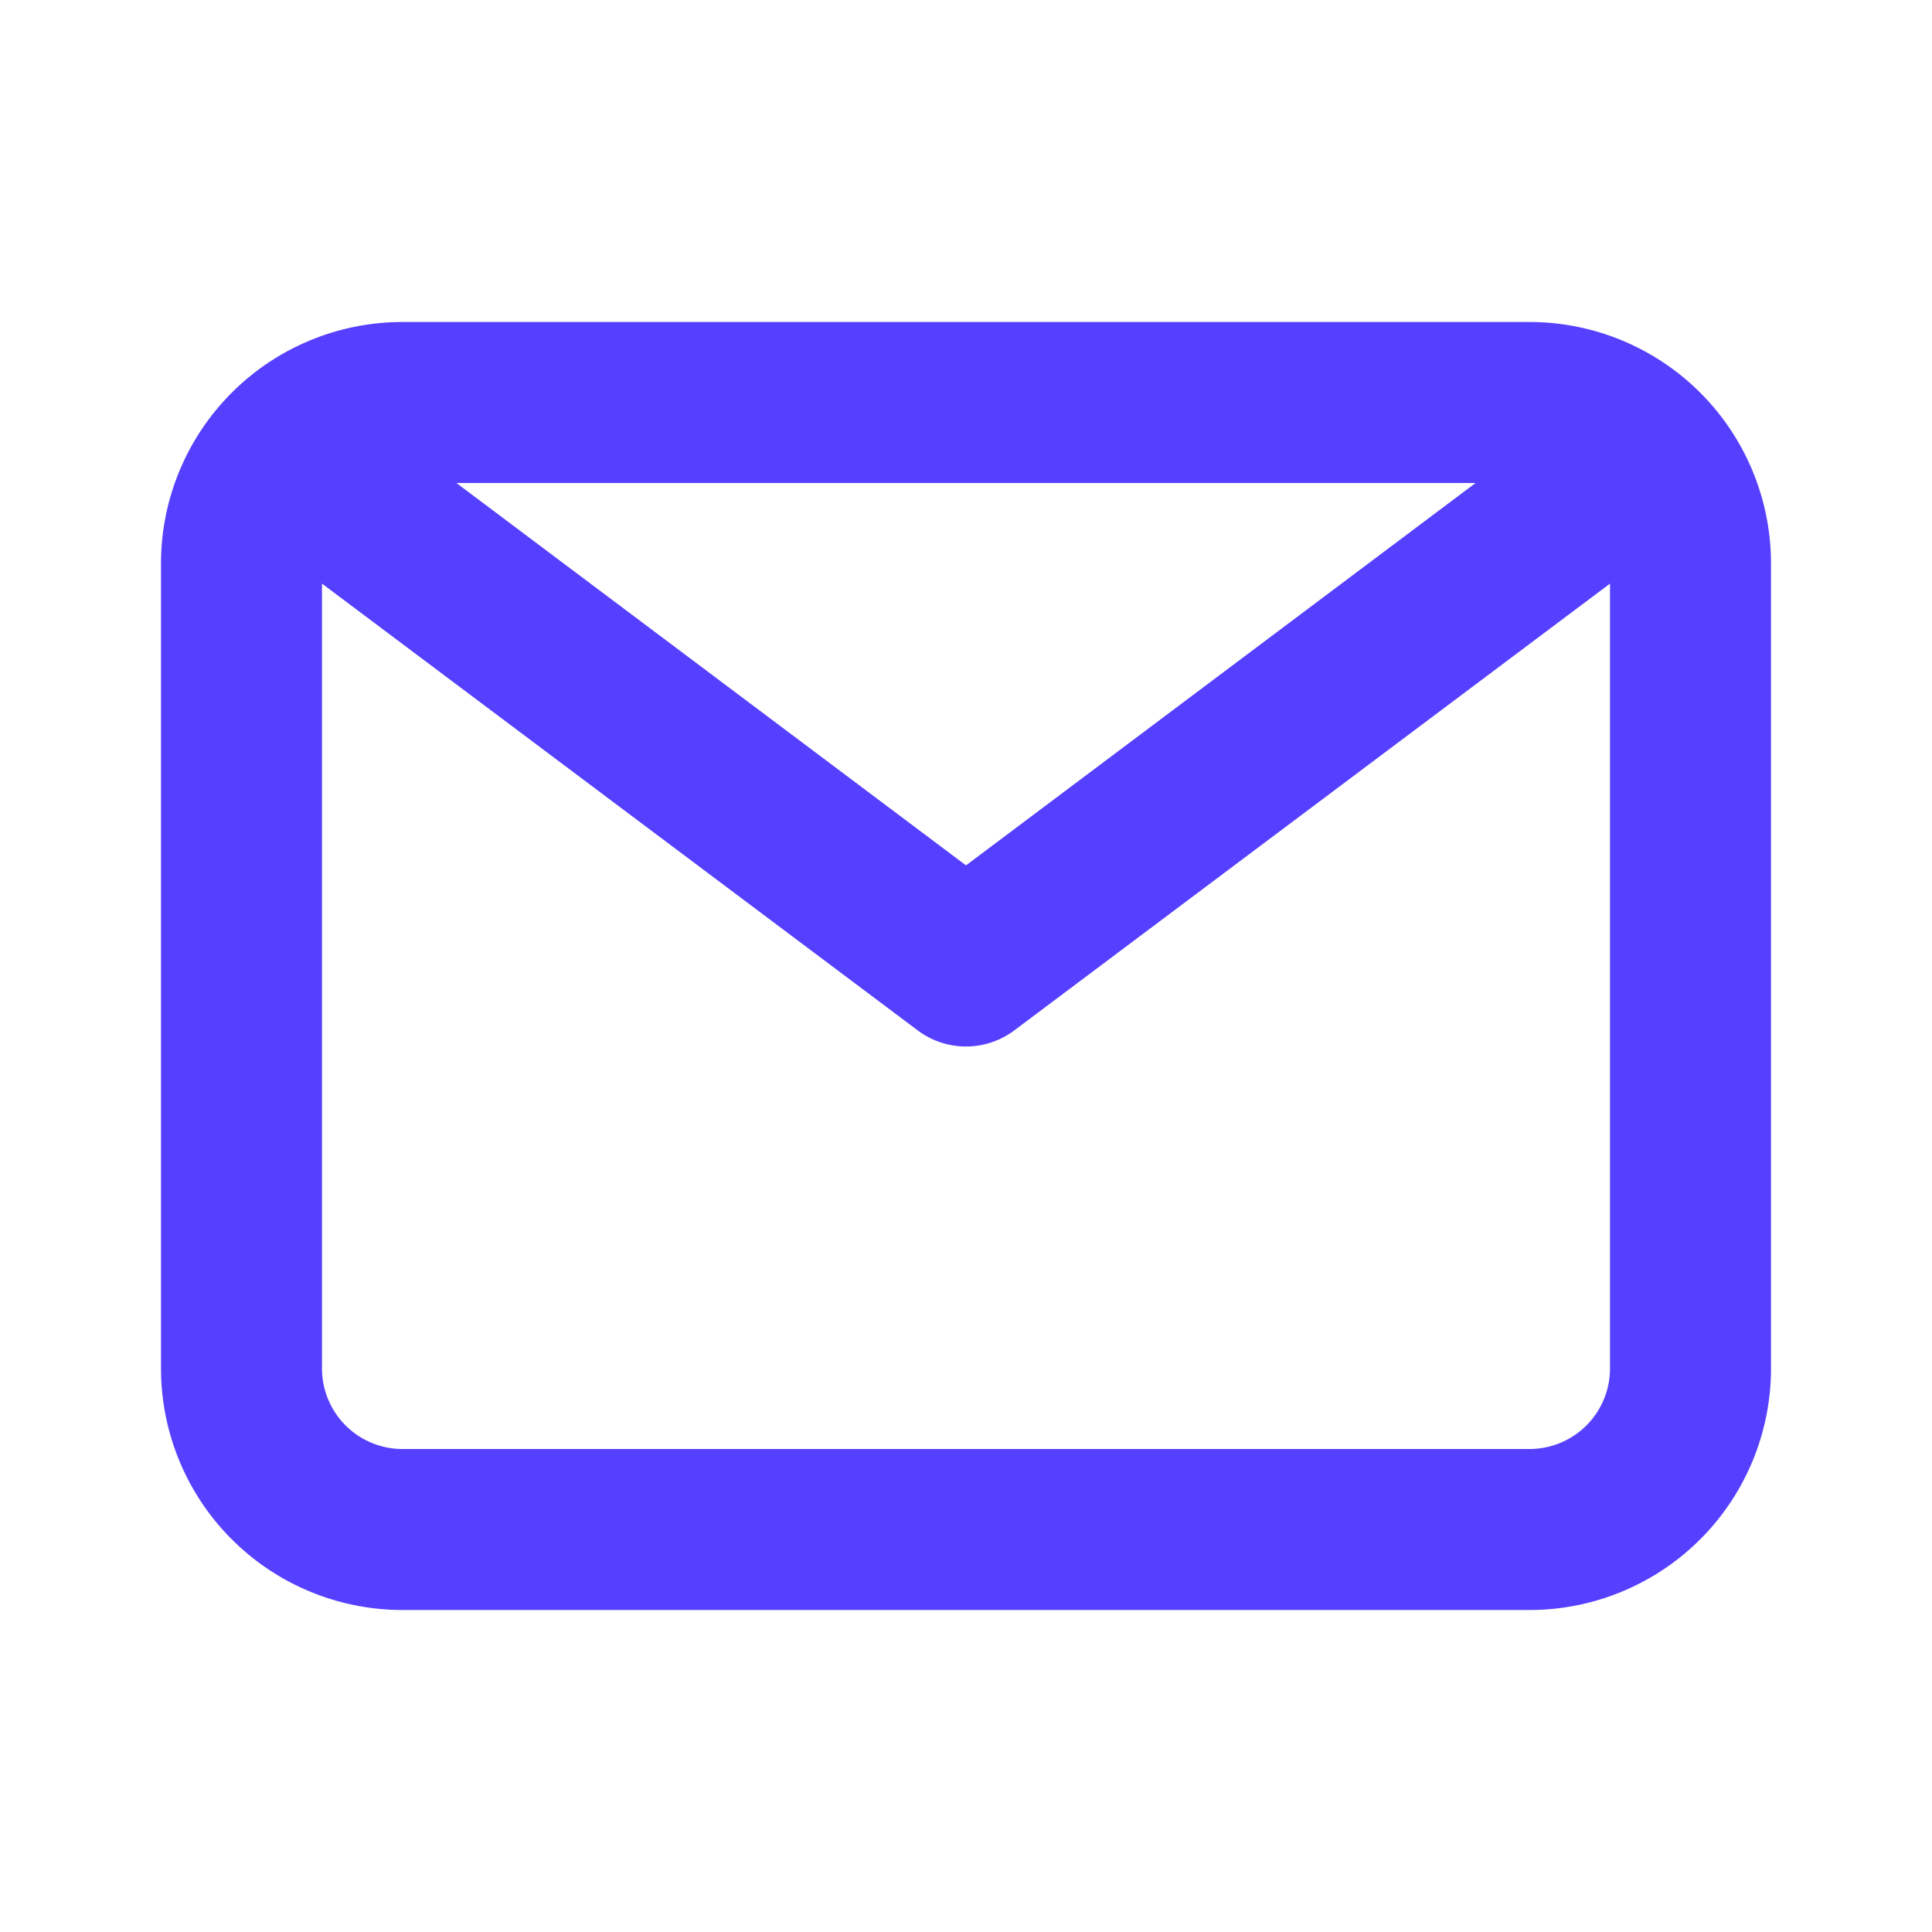 <svg xmlns="http://www.w3.org/2000/svg" width="24" height="24" viewBox="0 0 24 24"><defs><style>.a,.b{fill:#5640ff;}.a{opacity:0;}</style></defs><rect class="a" width="24" height="24"/><path class="b" d="M19,4H5A3,3,0,0,0,2,7V17a3,3,0,0,0,3,3H19a3,3,0,0,0,3-3V7a3,3,0,0,0-3-3Zm-.67,2L12,10.75,5.67,6ZM19,18H5a1,1,0,0,1-1-1V7.25l7.4,5.55a1,1,0,0,0,1.2,0L20,7.25V17A1,1,0,0,1,19,18Z"/></svg>